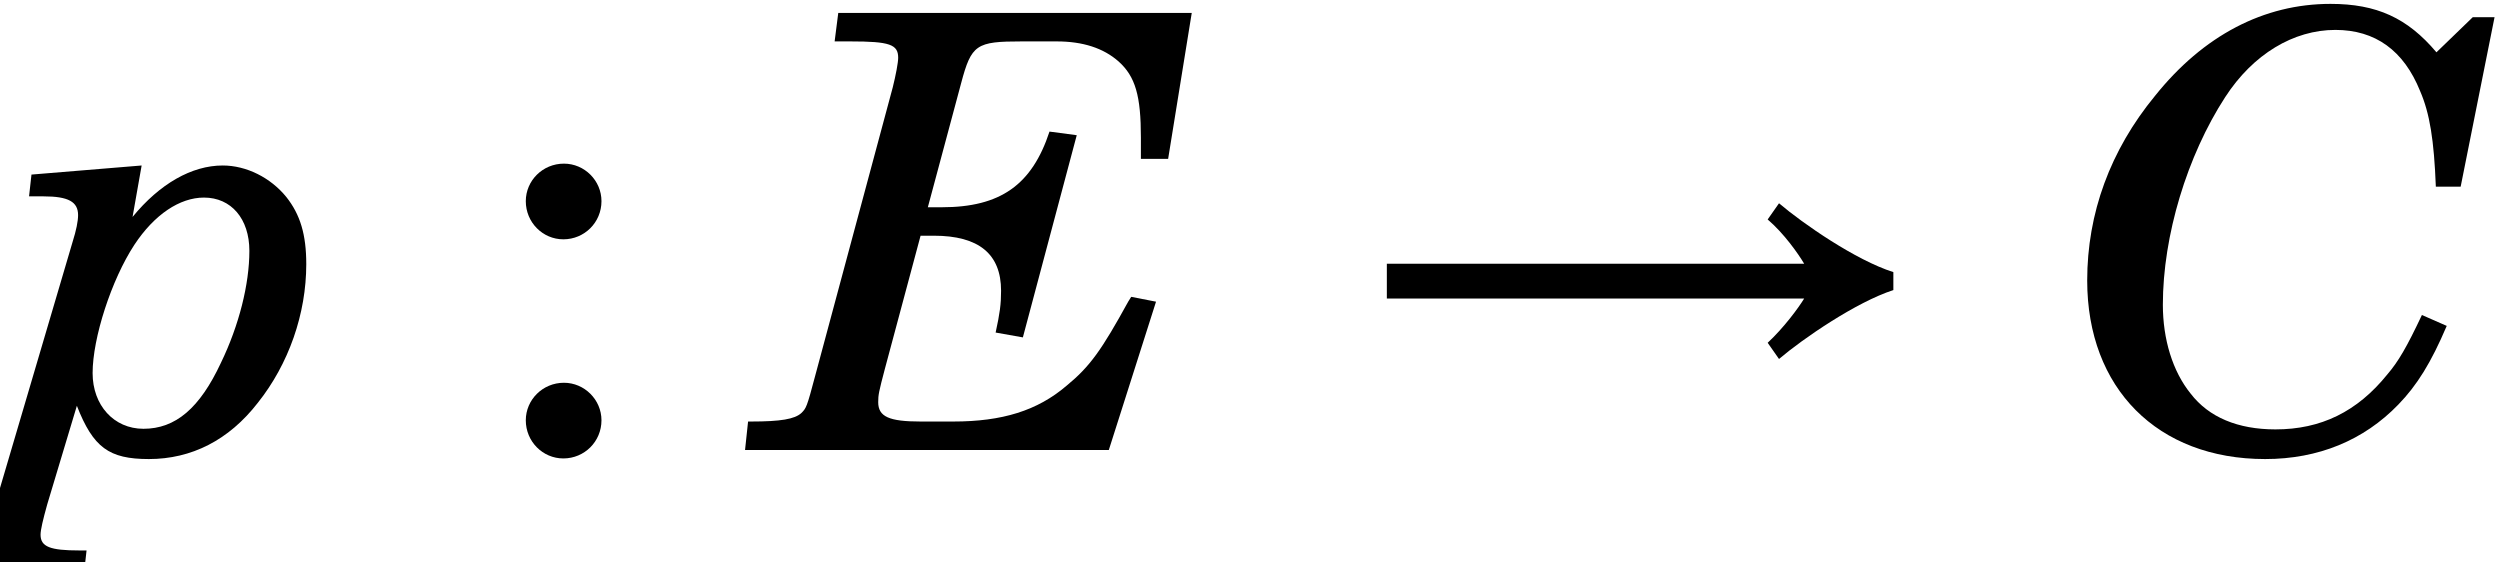 <?xml version='1.0' encoding='UTF-8'?>
<!-- This file was generated by dvisvgm 3.4.3 -->
<svg version='1.1' xmlns='http://www.w3.org/2000/svg' xmlns:xlink='http://www.w3.org/1999/xlink' width='49.564pt' height='11.142pt' viewBox='57.449 56.832 49.564 11.142'>
<defs>
<path id='g1-33' d='M10.897-3.526C10.15-3.763 9.105-4.487 8.63-4.891L8.405-4.57C8.725-4.297 9.01-3.894 9.129-3.692H.855V-3.003H9.129C9.022-2.825 8.725-2.422 8.405-2.125L8.63-1.804C9.105-2.208 10.161-2.932 10.897-3.17V-3.526Z'/>
<path id='g3-58' d='M1.769-1.318C1.353-1.318 1.021-.985 1.021-.582C1.021-.166 1.353 .166 1.757 .166C2.172 .166 2.505-.166 2.505-.582C2.505-.985 2.172-1.318 1.769-1.318ZM1.769-5.615C1.353-5.615 1.021-5.283 1.021-4.879C1.021-4.463 1.353-4.131 1.757-4.131C2.172-4.131 2.505-4.463 2.505-4.879C2.505-5.283 2.172-5.615 1.769-5.615Z'/>
<use id='g10-58' xlink:href='#g3-58' transform='scale(1.011)'/>
<path id='g8-67' d='M7.404-7.884C6.828-8.568 6.216-8.844 5.304-8.844C3.984-8.844 2.784-8.22 1.824-7.02C.936-5.94 .48-4.692 .48-3.36C.48-1.224 1.872 .18 4.008 .18C5.064 .18 5.964-.192 6.648-.9C7.02-1.284 7.296-1.728 7.608-2.46L7.116-2.676C6.816-2.04 6.648-1.752 6.432-1.5C5.832-.756 5.112-.408 4.212-.408C3.468-.408 2.892-.648 2.532-1.116C2.172-1.56 1.98-2.196 1.98-2.88C1.98-4.248 2.46-5.832 3.216-6.996C3.768-7.848 4.572-8.328 5.4-8.328C6.192-8.328 6.756-7.92 7.08-7.116C7.272-6.672 7.356-6.144 7.392-5.22H7.884L8.556-8.58H8.124L7.404-7.884Z'/>
<path id='g8-69' d='M8.412-8.664H1.404L1.332-8.1H1.644C2.424-8.1 2.592-8.04 2.592-7.776C2.592-7.68 2.544-7.428 2.484-7.188L.948-1.476C.78-.84 .768-.828 .672-.732C.54-.612 .264-.564-.324-.564H-.384L-.444 0H6.768L7.704-2.94L7.212-3.036L7.152-2.94C6.624-1.98 6.396-1.656 5.928-1.272C5.352-.78 4.656-.564 3.684-.564H3.036C2.412-.564 2.196-.66 2.196-.948C2.196-1.092 2.208-1.152 2.328-1.608L3.036-4.248H3.3C4.188-4.248 4.632-3.888 4.632-3.156C4.632-2.892 4.608-2.712 4.524-2.328L5.064-2.232L6.132-6.24L5.592-6.312C5.244-5.256 4.62-4.812 3.456-4.812H3.18L3.84-7.272C4.044-8.04 4.14-8.1 5.04-8.1H5.736C6.252-8.1 6.66-7.968 6.96-7.704C7.296-7.404 7.404-7.02 7.404-6.192V-5.772H7.944L8.412-8.664Z'/>
<path id='g8-112' d='M2.808-5.64L.624-5.46L.576-5.028H.864C1.356-5.028 1.548-4.92 1.548-4.656C1.548-4.536 1.512-4.356 1.44-4.128L-.096 1.08C-.336 1.944-.348 1.956-1.164 1.992L-1.212 2.424H1.668L1.716 1.992H1.572C.996 1.992 .804 1.92 .804 1.68C.804 1.584 .852 1.38 .936 1.08L1.524-.876C1.848-.048 2.16 .18 2.952 .18C3.792 .18 4.536-.192 5.112-.936C5.724-1.704 6.072-2.7 6.072-3.684C6.072-4.272 5.952-4.668 5.676-5.016C5.364-5.4 4.884-5.64 4.416-5.64C3.804-5.64 3.168-5.28 2.628-4.62L2.808-5.64ZM4.044-5.004C4.584-5.004 4.944-4.584 4.944-3.948C4.944-3.288 4.74-2.472 4.38-1.728C3.96-.828 3.48-.42 2.844-.42C2.256-.42 1.836-.888 1.836-1.524C1.836-2.22 2.208-3.372 2.664-4.068C3.06-4.668 3.564-5.004 4.044-5.004Z'/>
</defs>
<g id='page1'>
<use x='57.449' y='65.753' xlink:href='#g8-112'/>
<use x='66.841' y='65.753' xlink:href='#g10-58'/>
<use x='72.664' y='65.753' xlink:href='#g8-69'/>
<use x='84.089' y='65.753' xlink:href='#g1-33'/>
<use x='98.349' y='65.753' xlink:href='#g8-67'/>
</g>
</svg>